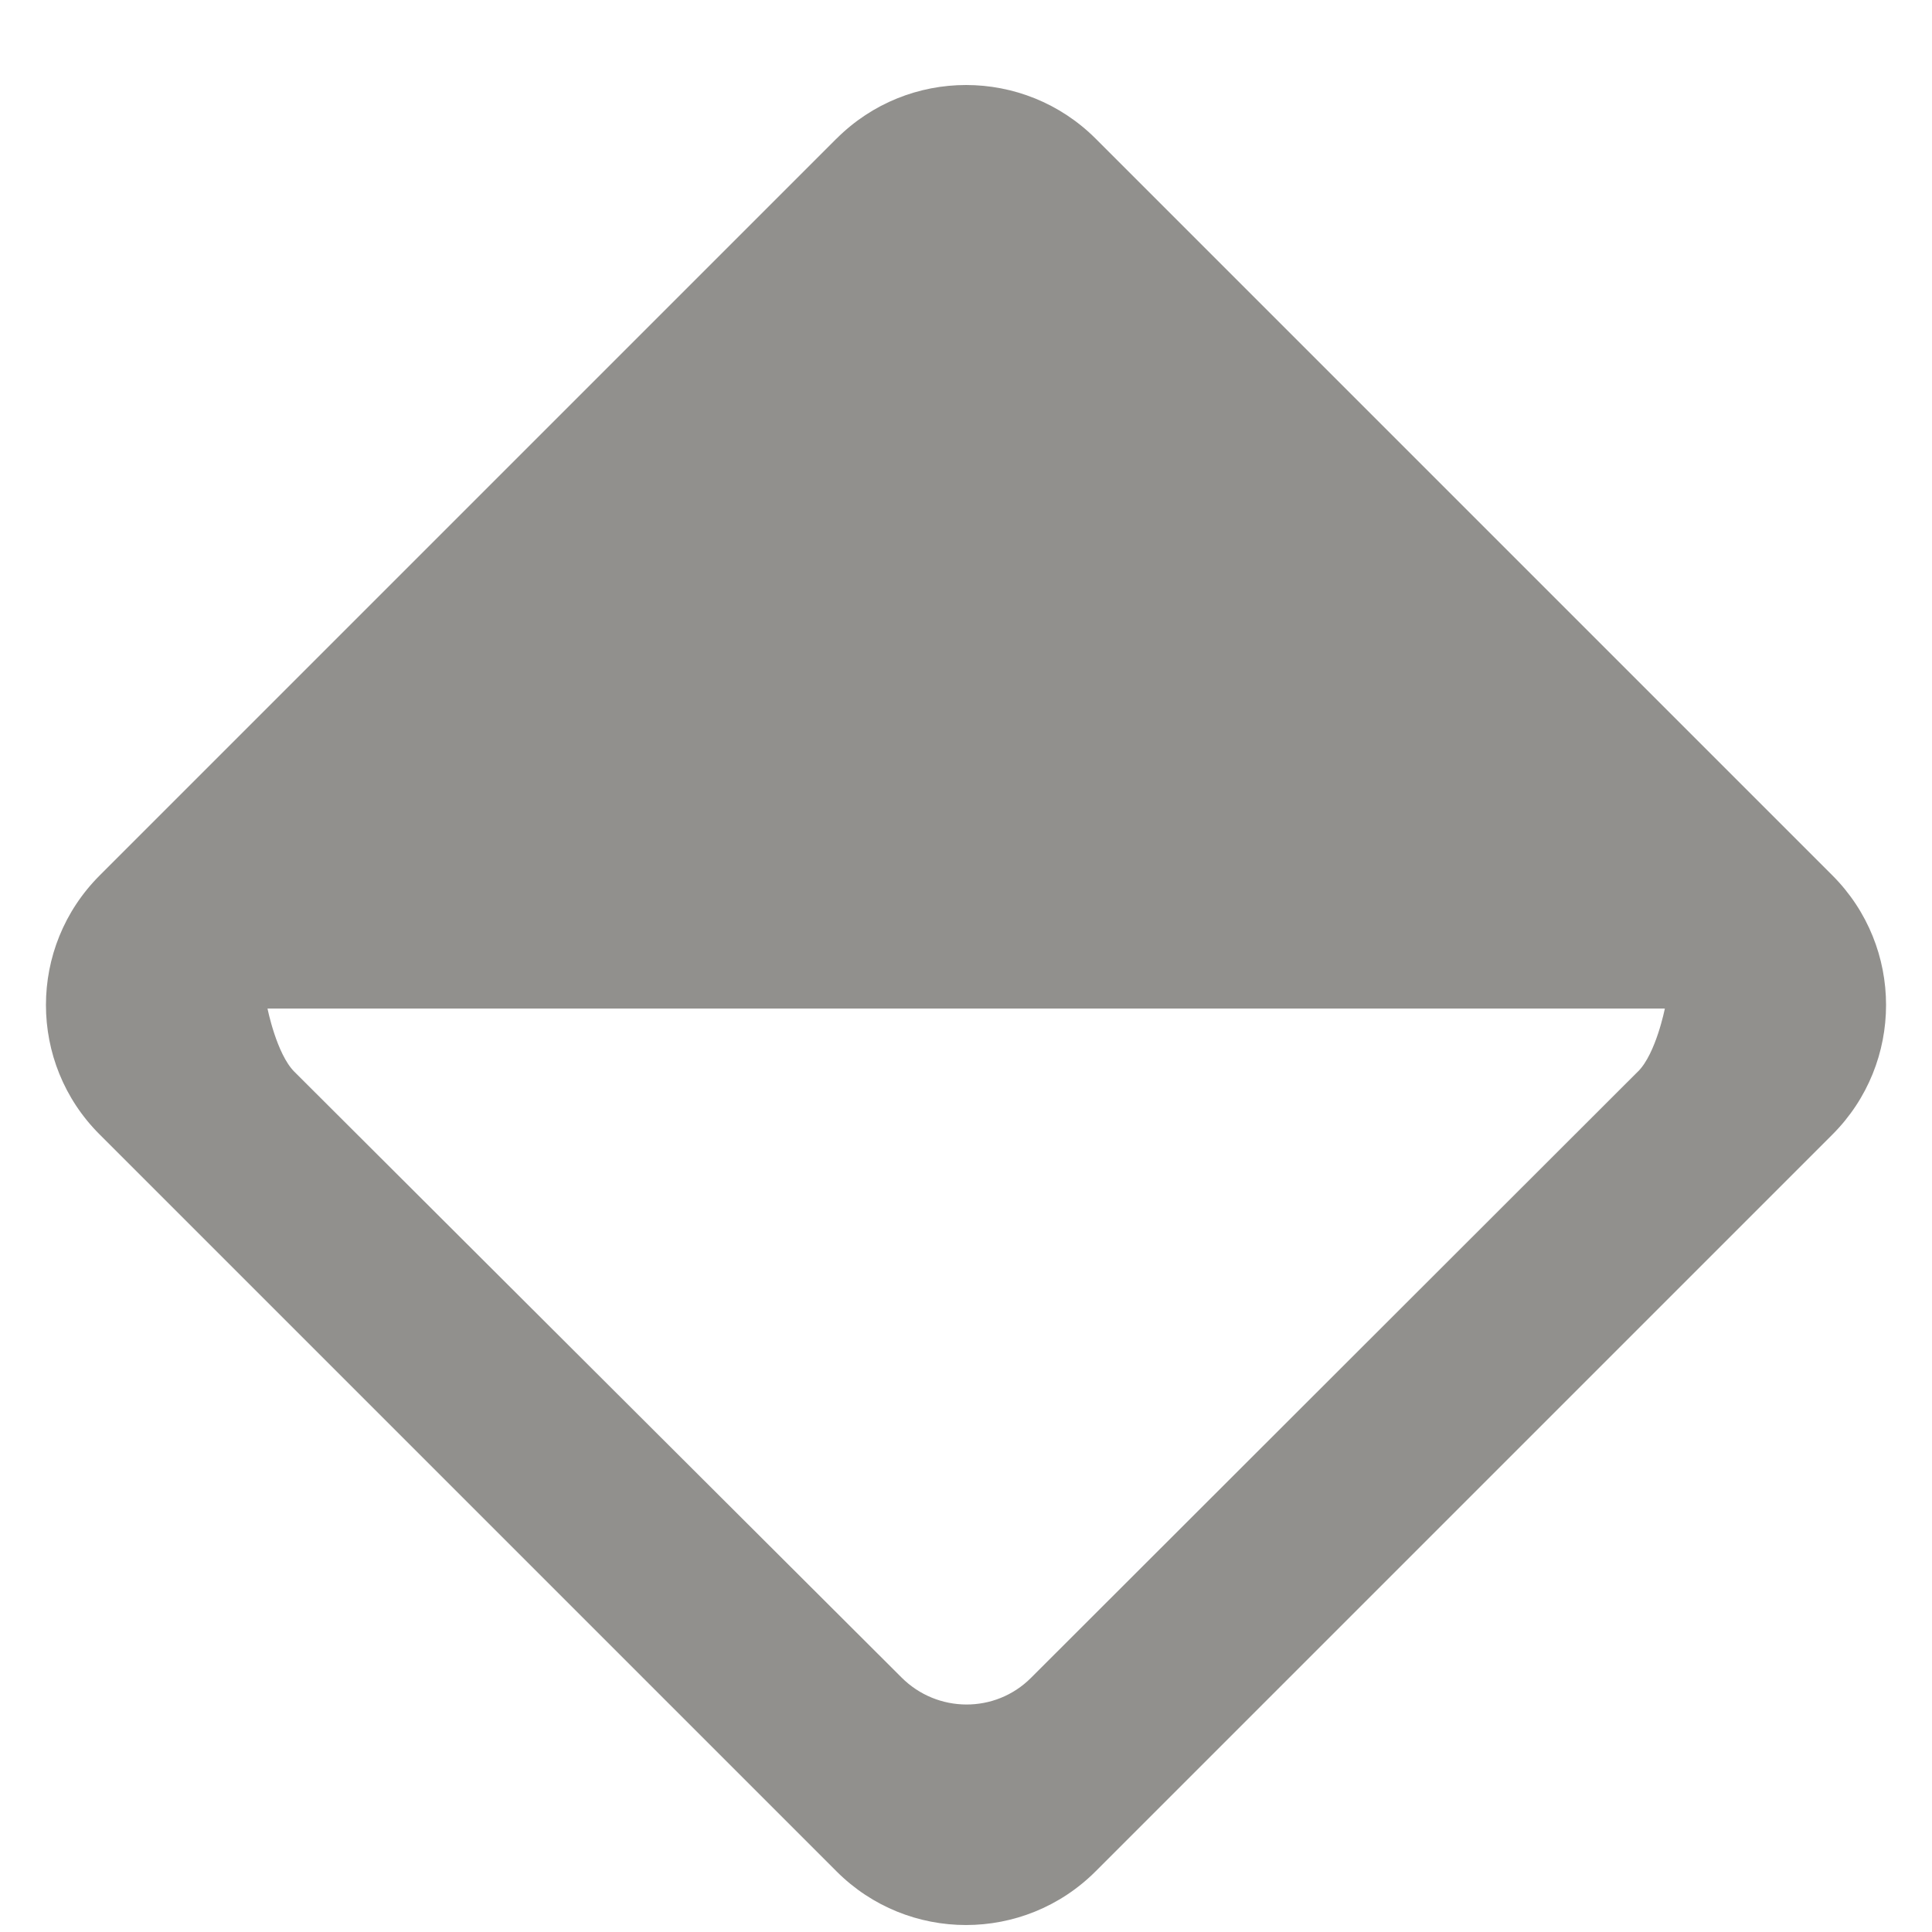 <!-- Generated by IcoMoon.io -->
<svg version="1.1" xmlns="http://www.w3.org/2000/svg" width="32" height="32" viewBox="0 0 32 32">
<title>as-diamond_round-</title>
<path fill="#91908d" d="M27.131 17.746l-10.055 10.045c-0.592 0.592-1.551 0.586-2.143-0.006l-10.057-10.033c-0.296-0.296-0.445-1.047-0.445-1.047h23.144c0 0-0.147 0.745-0.443 1.041zM13.855 2.296l-12.204 12.204c-0.594 0.594-0.89 1.369-0.89 2.146 0 0.776 0.296 1.553 0.89 2.145l12.204 12.204c1.184 1.186 3.106 1.186 4.292 0l12.204-12.204c0.592-0.592 0.888-1.369 0.888-2.145 0-0.777-0.296-1.553-0.888-2.146l-12.204-12.204c-1.186-1.184-3.107-1.184-4.291 0z"></path>
</svg>
